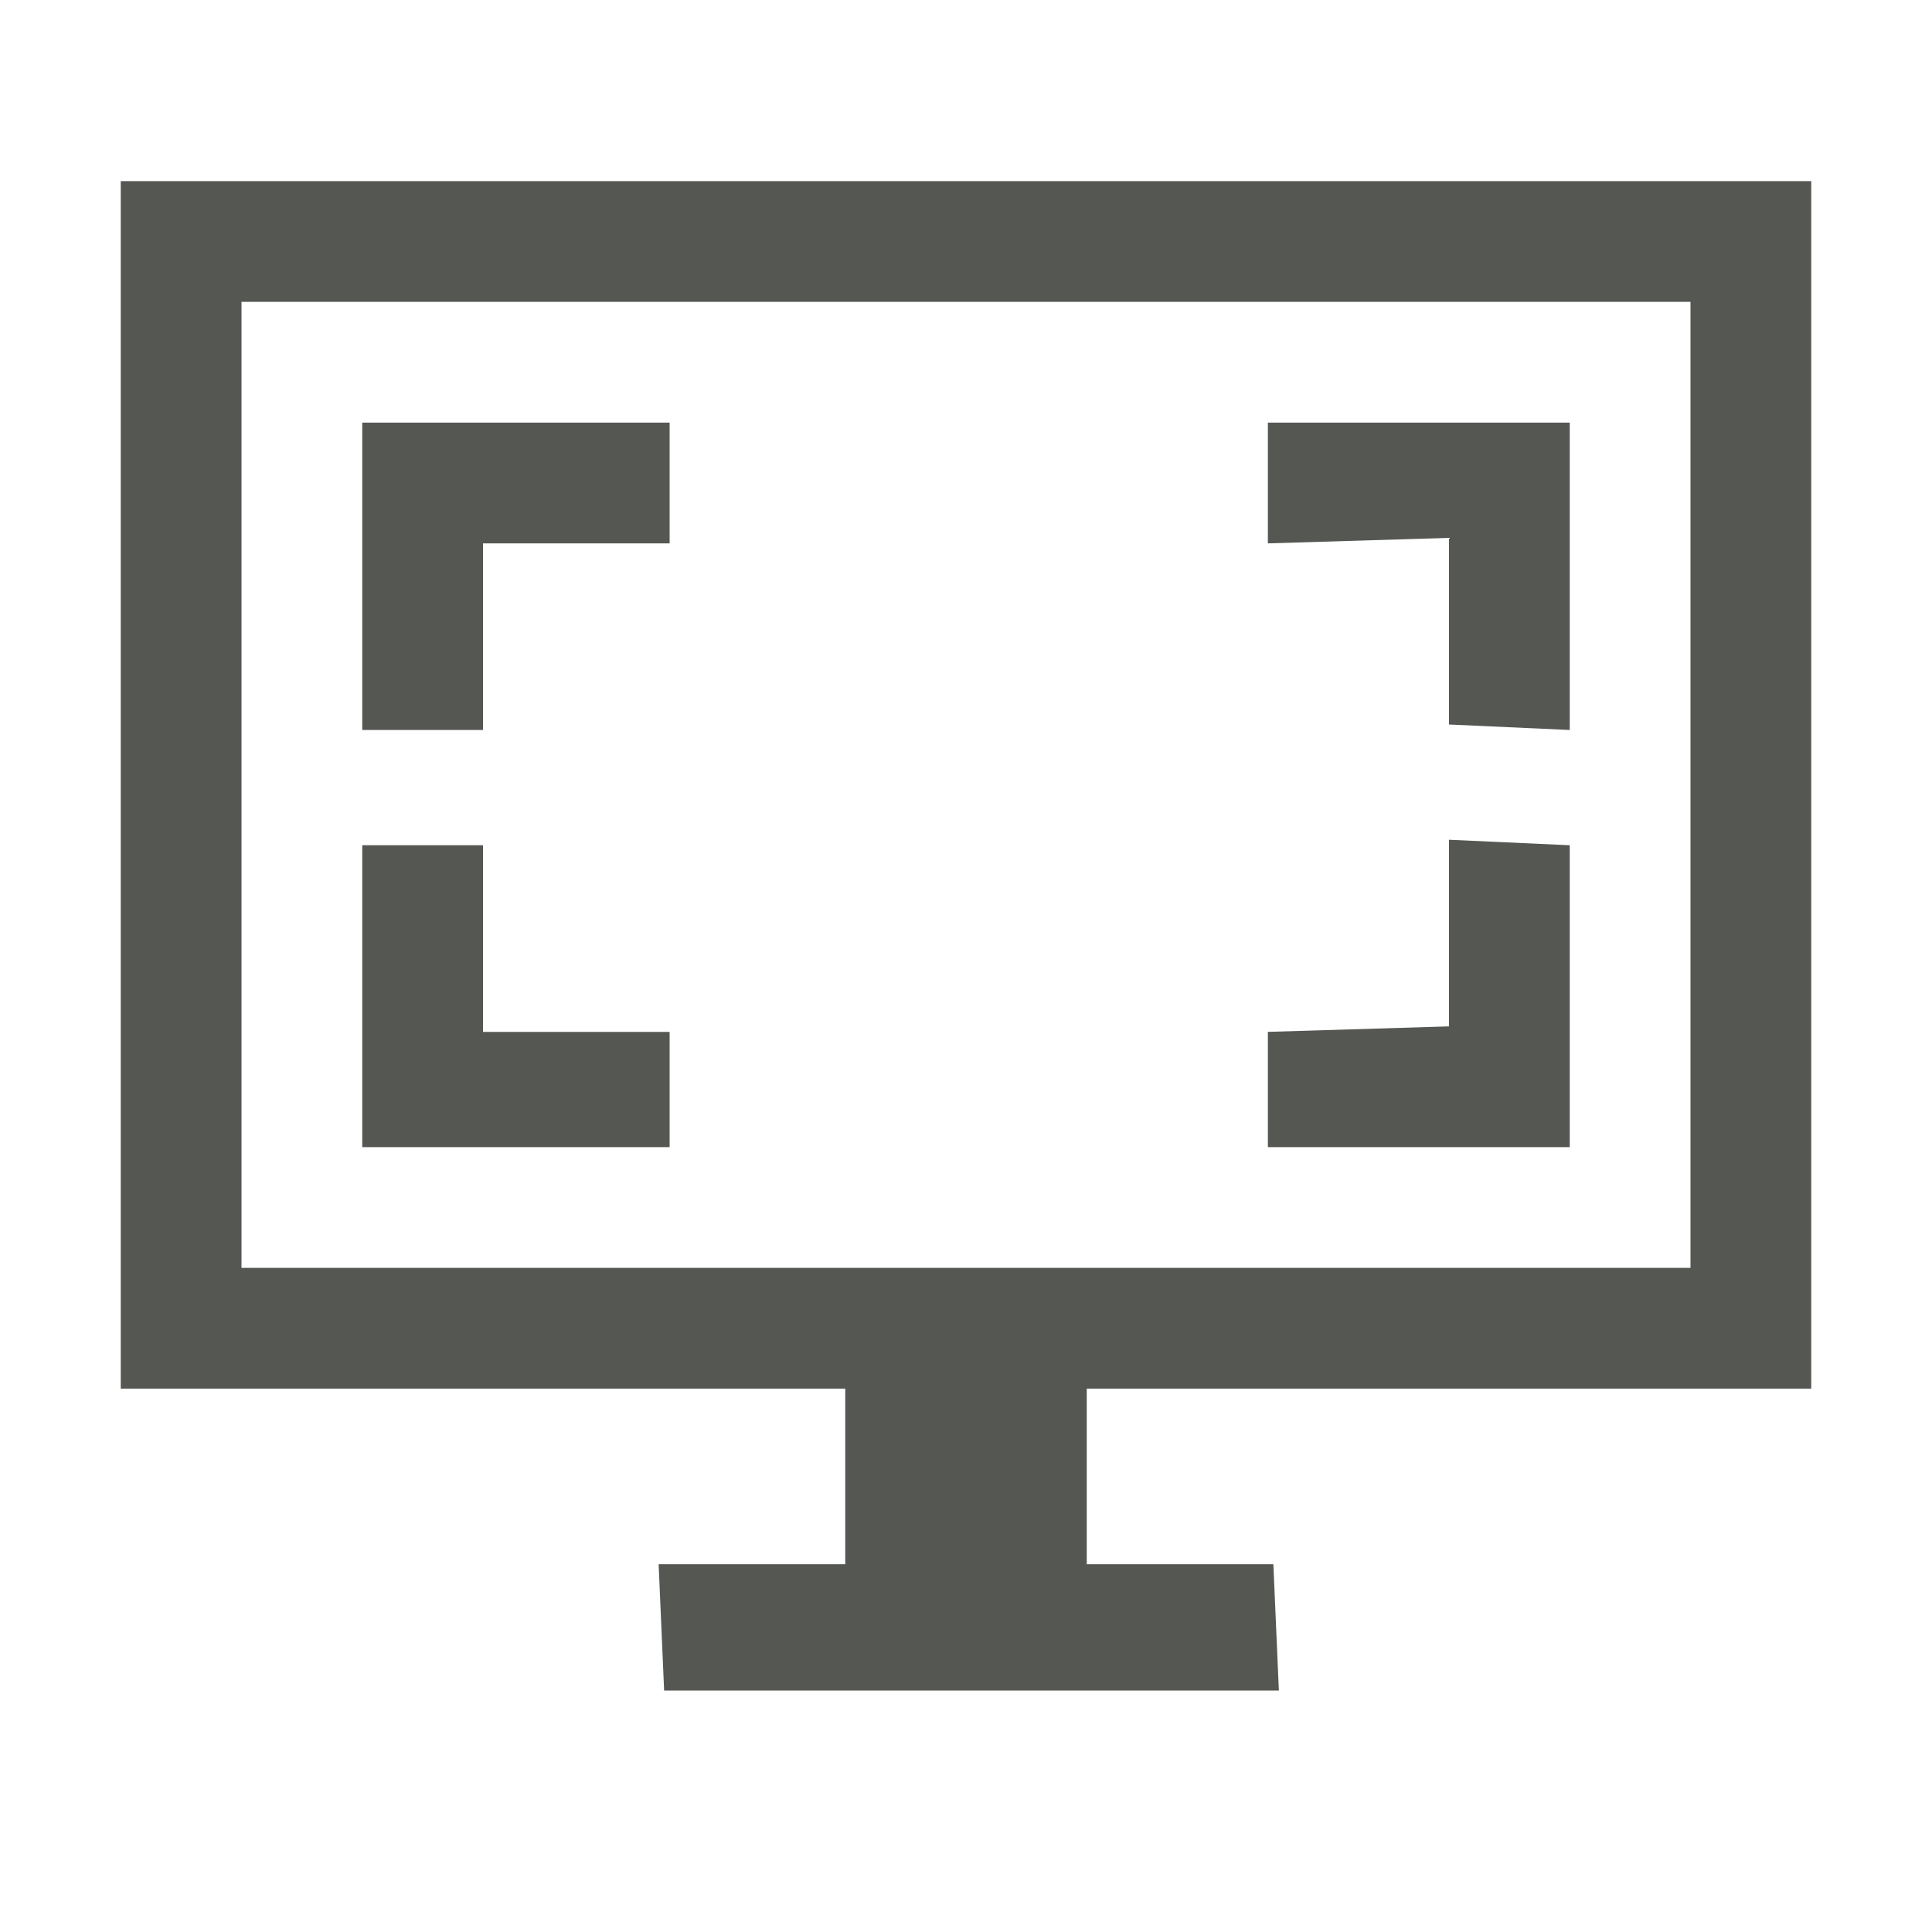 <svg height="32" viewBox="0 0 32 32" width="32" xmlns="http://www.w3.org/2000/svg"><path d="m2 3v20h12v2.909h-3.091l.091 2.091h10.182l-.091-2.091h-3.091v-2.909h12v-20zm2 2h24v16h-24zm2 2v5.091h2v-3.091h3.091v-2h-3.091zm15 0v2l3-.091v3.091l2 .091v-3.091-2zm-15 7v5h2 3.091v-1.909h-3.091v-3.091zm18-.091v3.091l-3 .091v1.909h5v-1.909-3.091z" fill="#555753" stroke-width="1.273"/></svg>